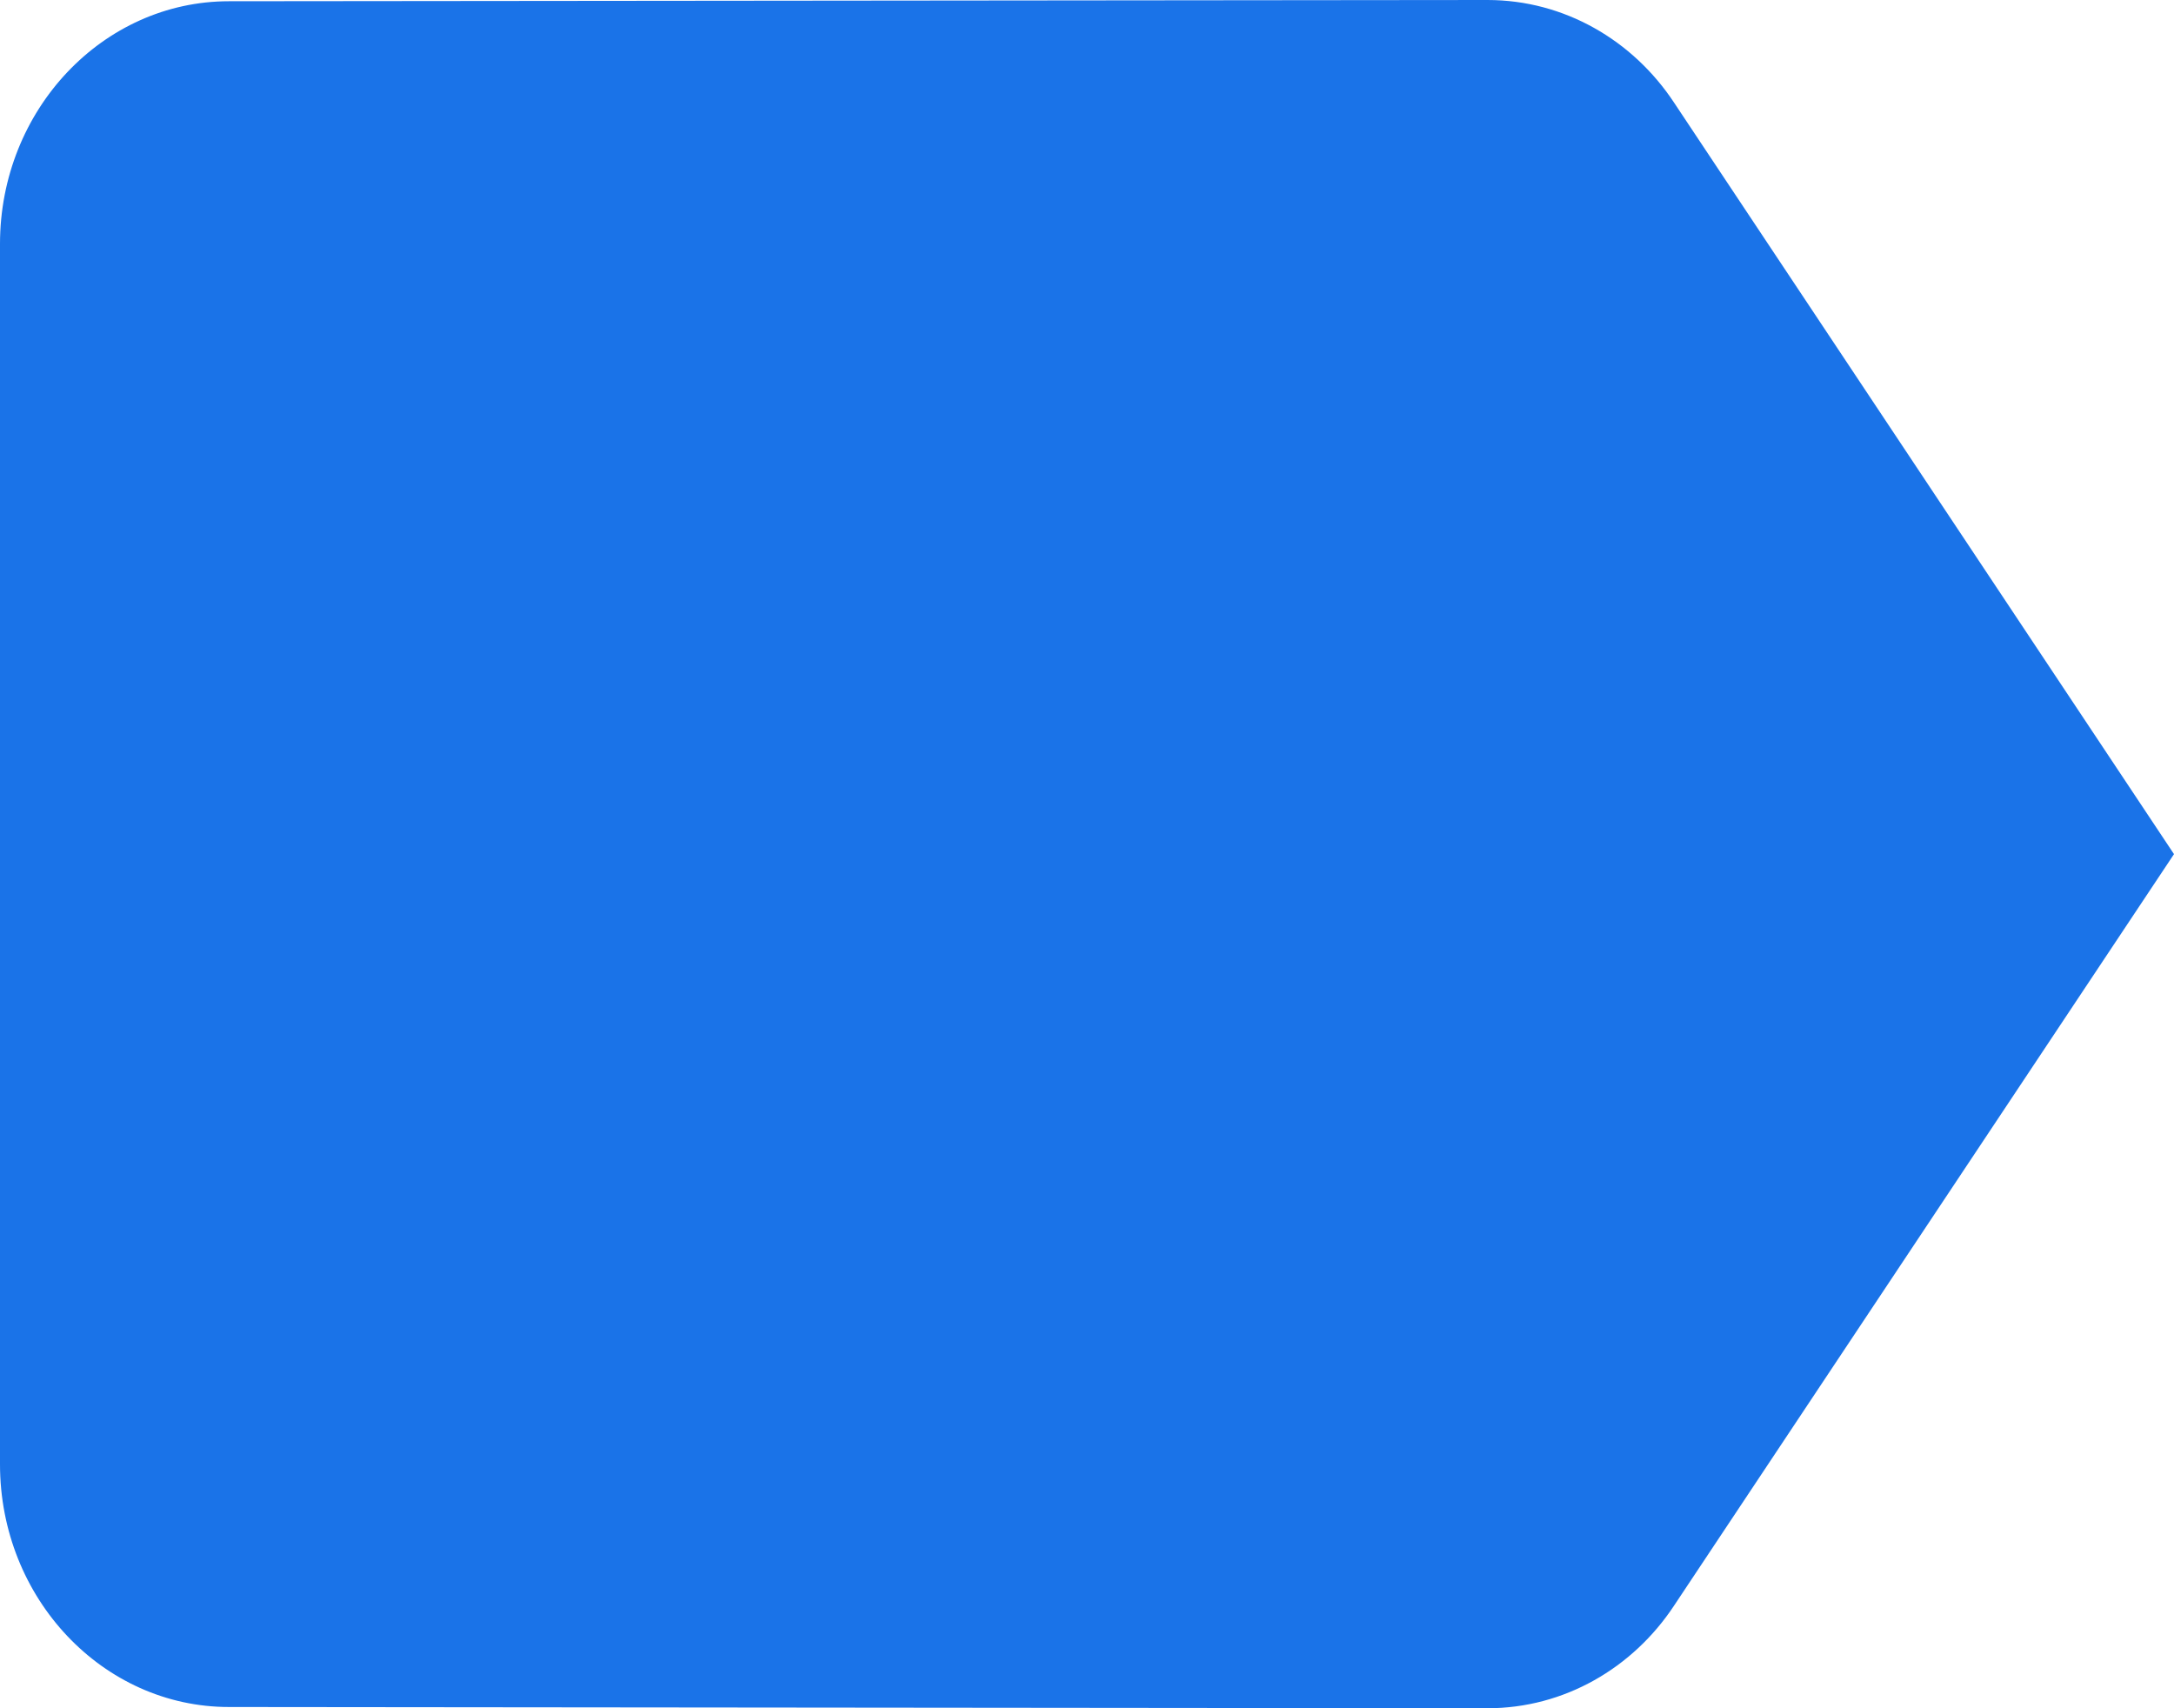 <svg width="14" height="11" viewBox="0 0 14 11" fill="none" xmlns="http://www.w3.org/2000/svg">
    <path d="M10.78 0.66C10.515 0.259 10.073 0 9.579 0L1.474 0.008C0.663 0.008 0 0.707 0 1.571V9.429C0 10.293 0.663 10.992 1.474 10.992L9.579 11C10.073 11 10.515 10.741 10.78 10.34L14 5.5L10.78 0.66Z" fill="#1A73E8"/>
    </svg>
    